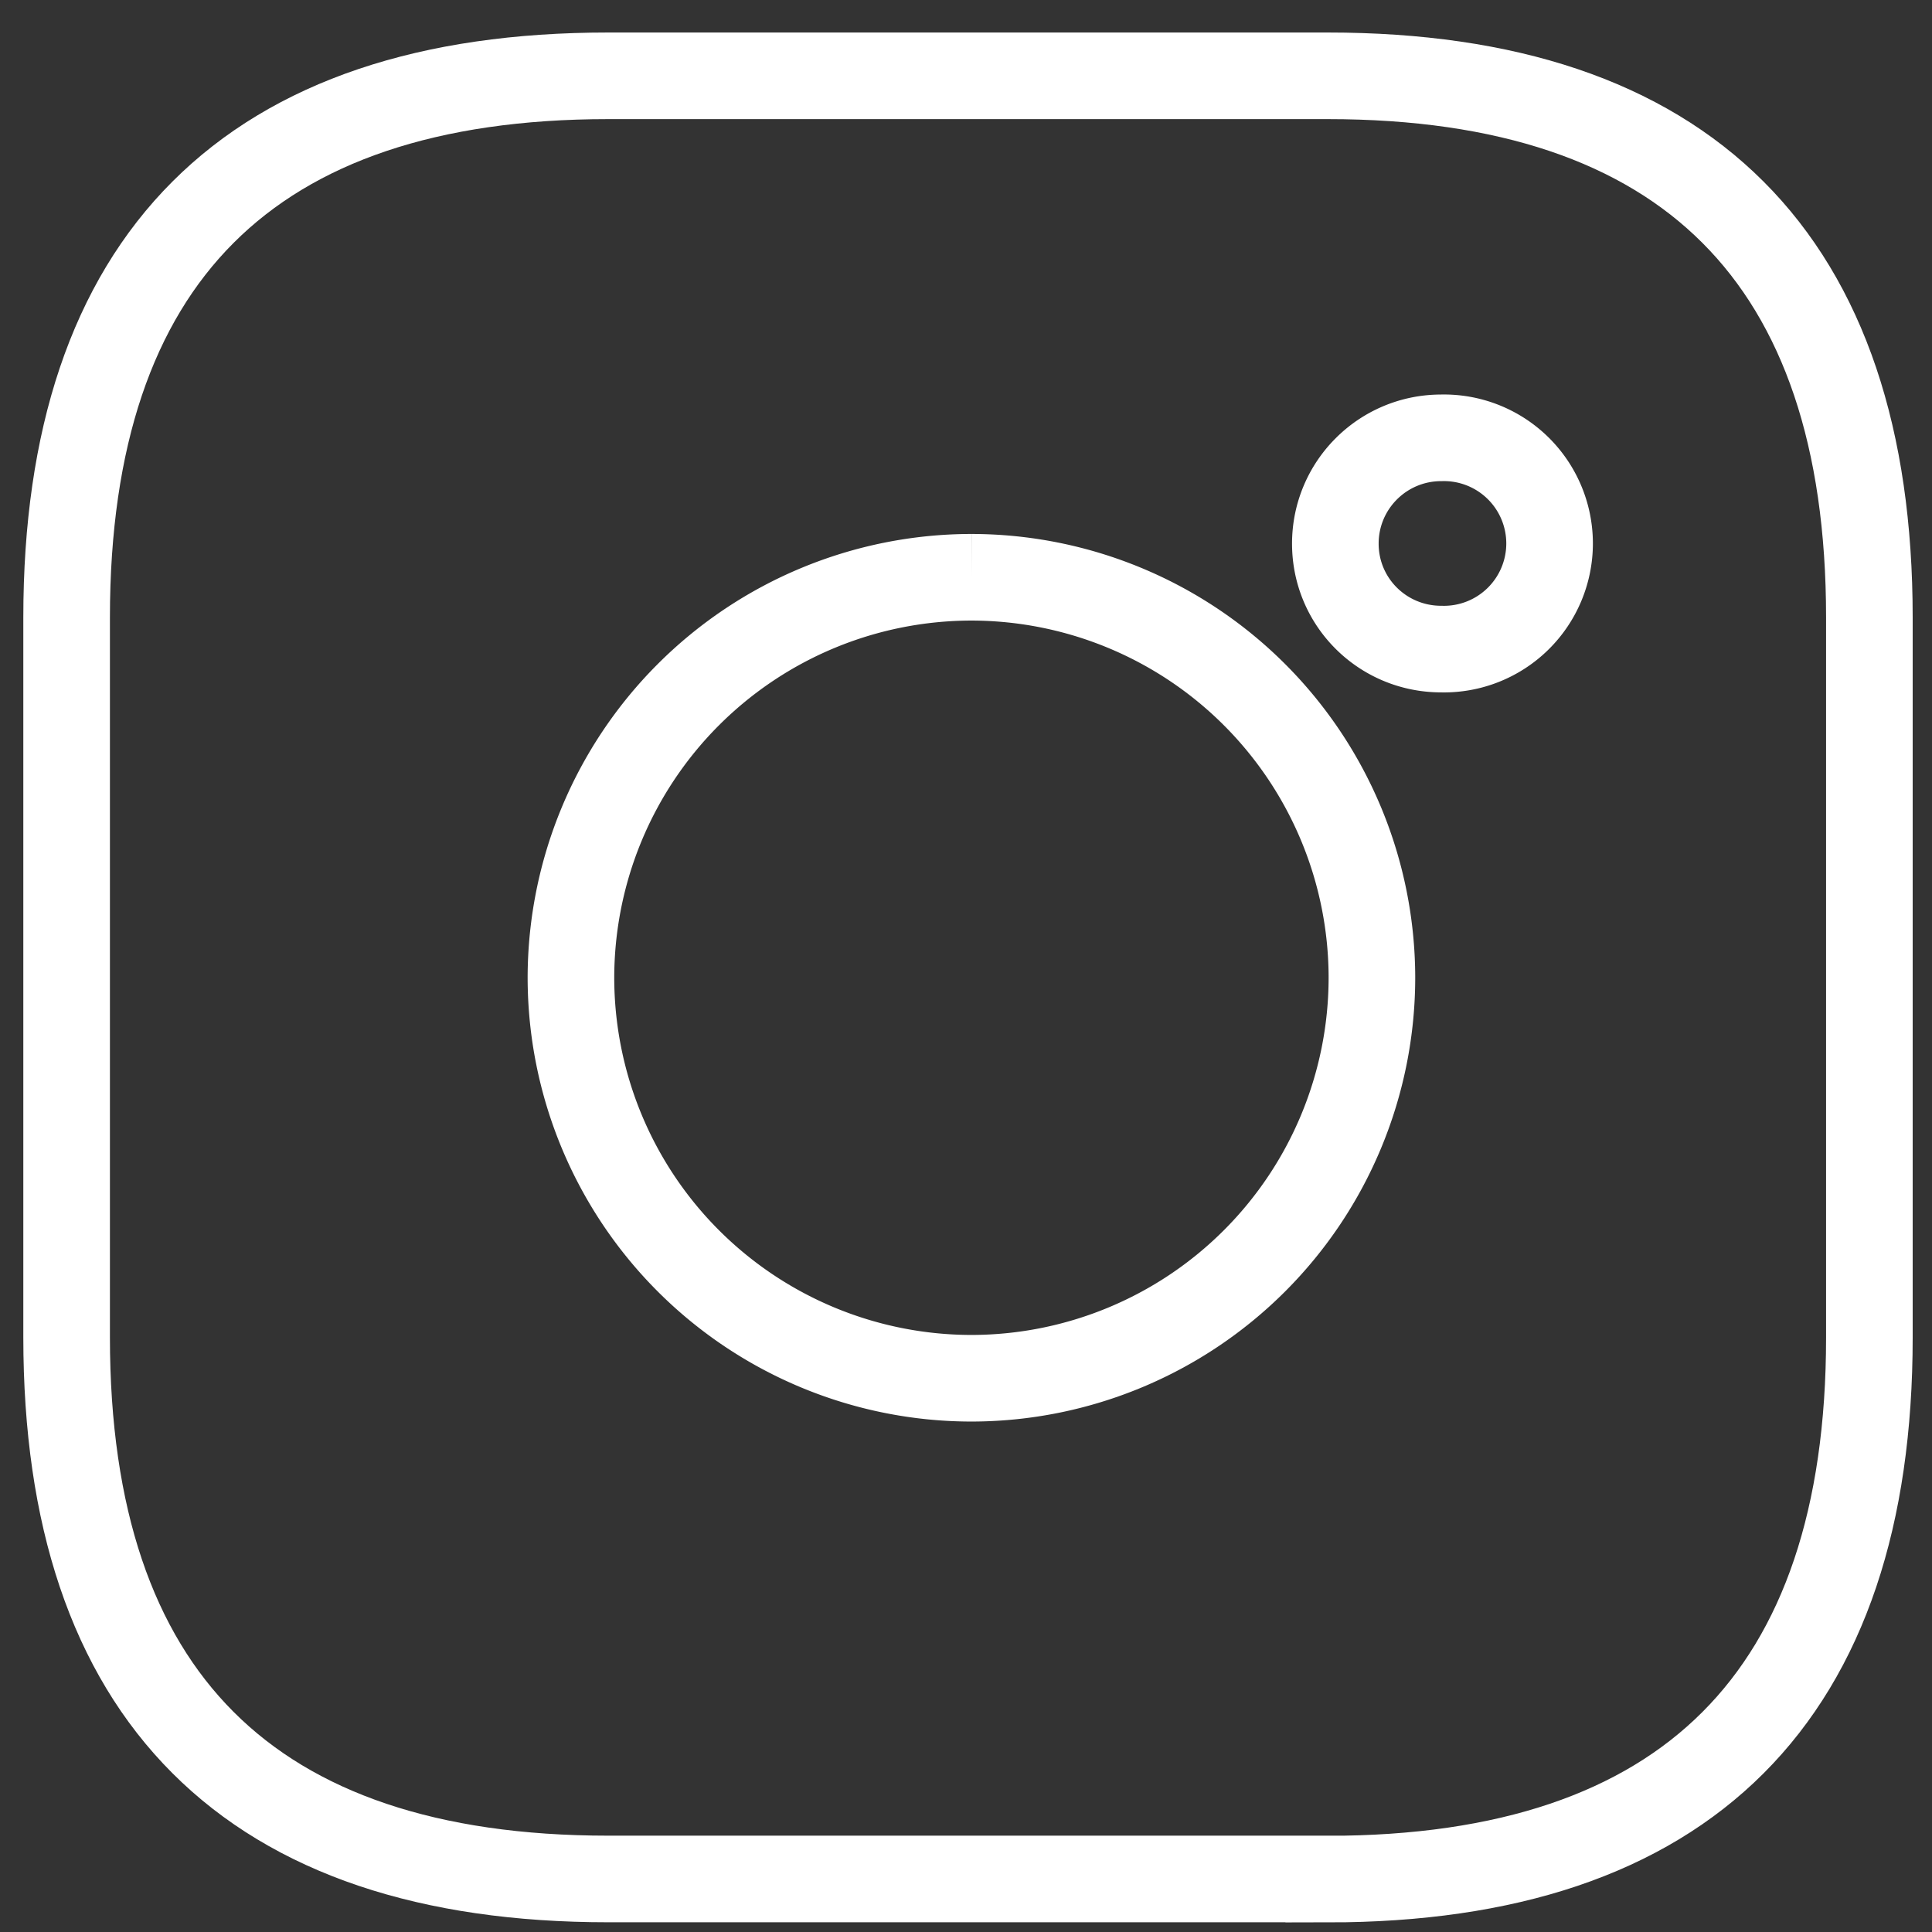 <svg width="29" height="29" fill="none" xmlns="http://www.w3.org/2000/svg"><rect width="100%" height="100%" fill="#333333" stroke="none"/><path d="M21.634 6.572c-.879 0-1.59.71-1.59 1.588 0 .879.711 1.583 1.59 1.583a1.586 1.586 0 100-3.171zm-7.052 2.093a6.017 6.017 0 00-6.012 6.012 6.017 6.017 0 006.012 6.011 6.017 6.017 0 006.011-6.011 6.017 6.017 0 00-6.011-6.012z" stroke="#fff" stroke-width="1.3" stroke-miterlimit="10" stroke-linecap="round"/><path d="M19.93 28.204H9.13c-5.38 0-8.13-2.75-8.13-8.13V9.268c0-5.38 2.75-8.13 8.13-8.13h10.8c5.38 0 8.13 2.75 8.13 8.13v10.808c0 5.38-2.75 8.13-8.13 8.13z" stroke="#fff" stroke-width="1.3" stroke-miterlimit="10" stroke-linecap="round"/></svg>